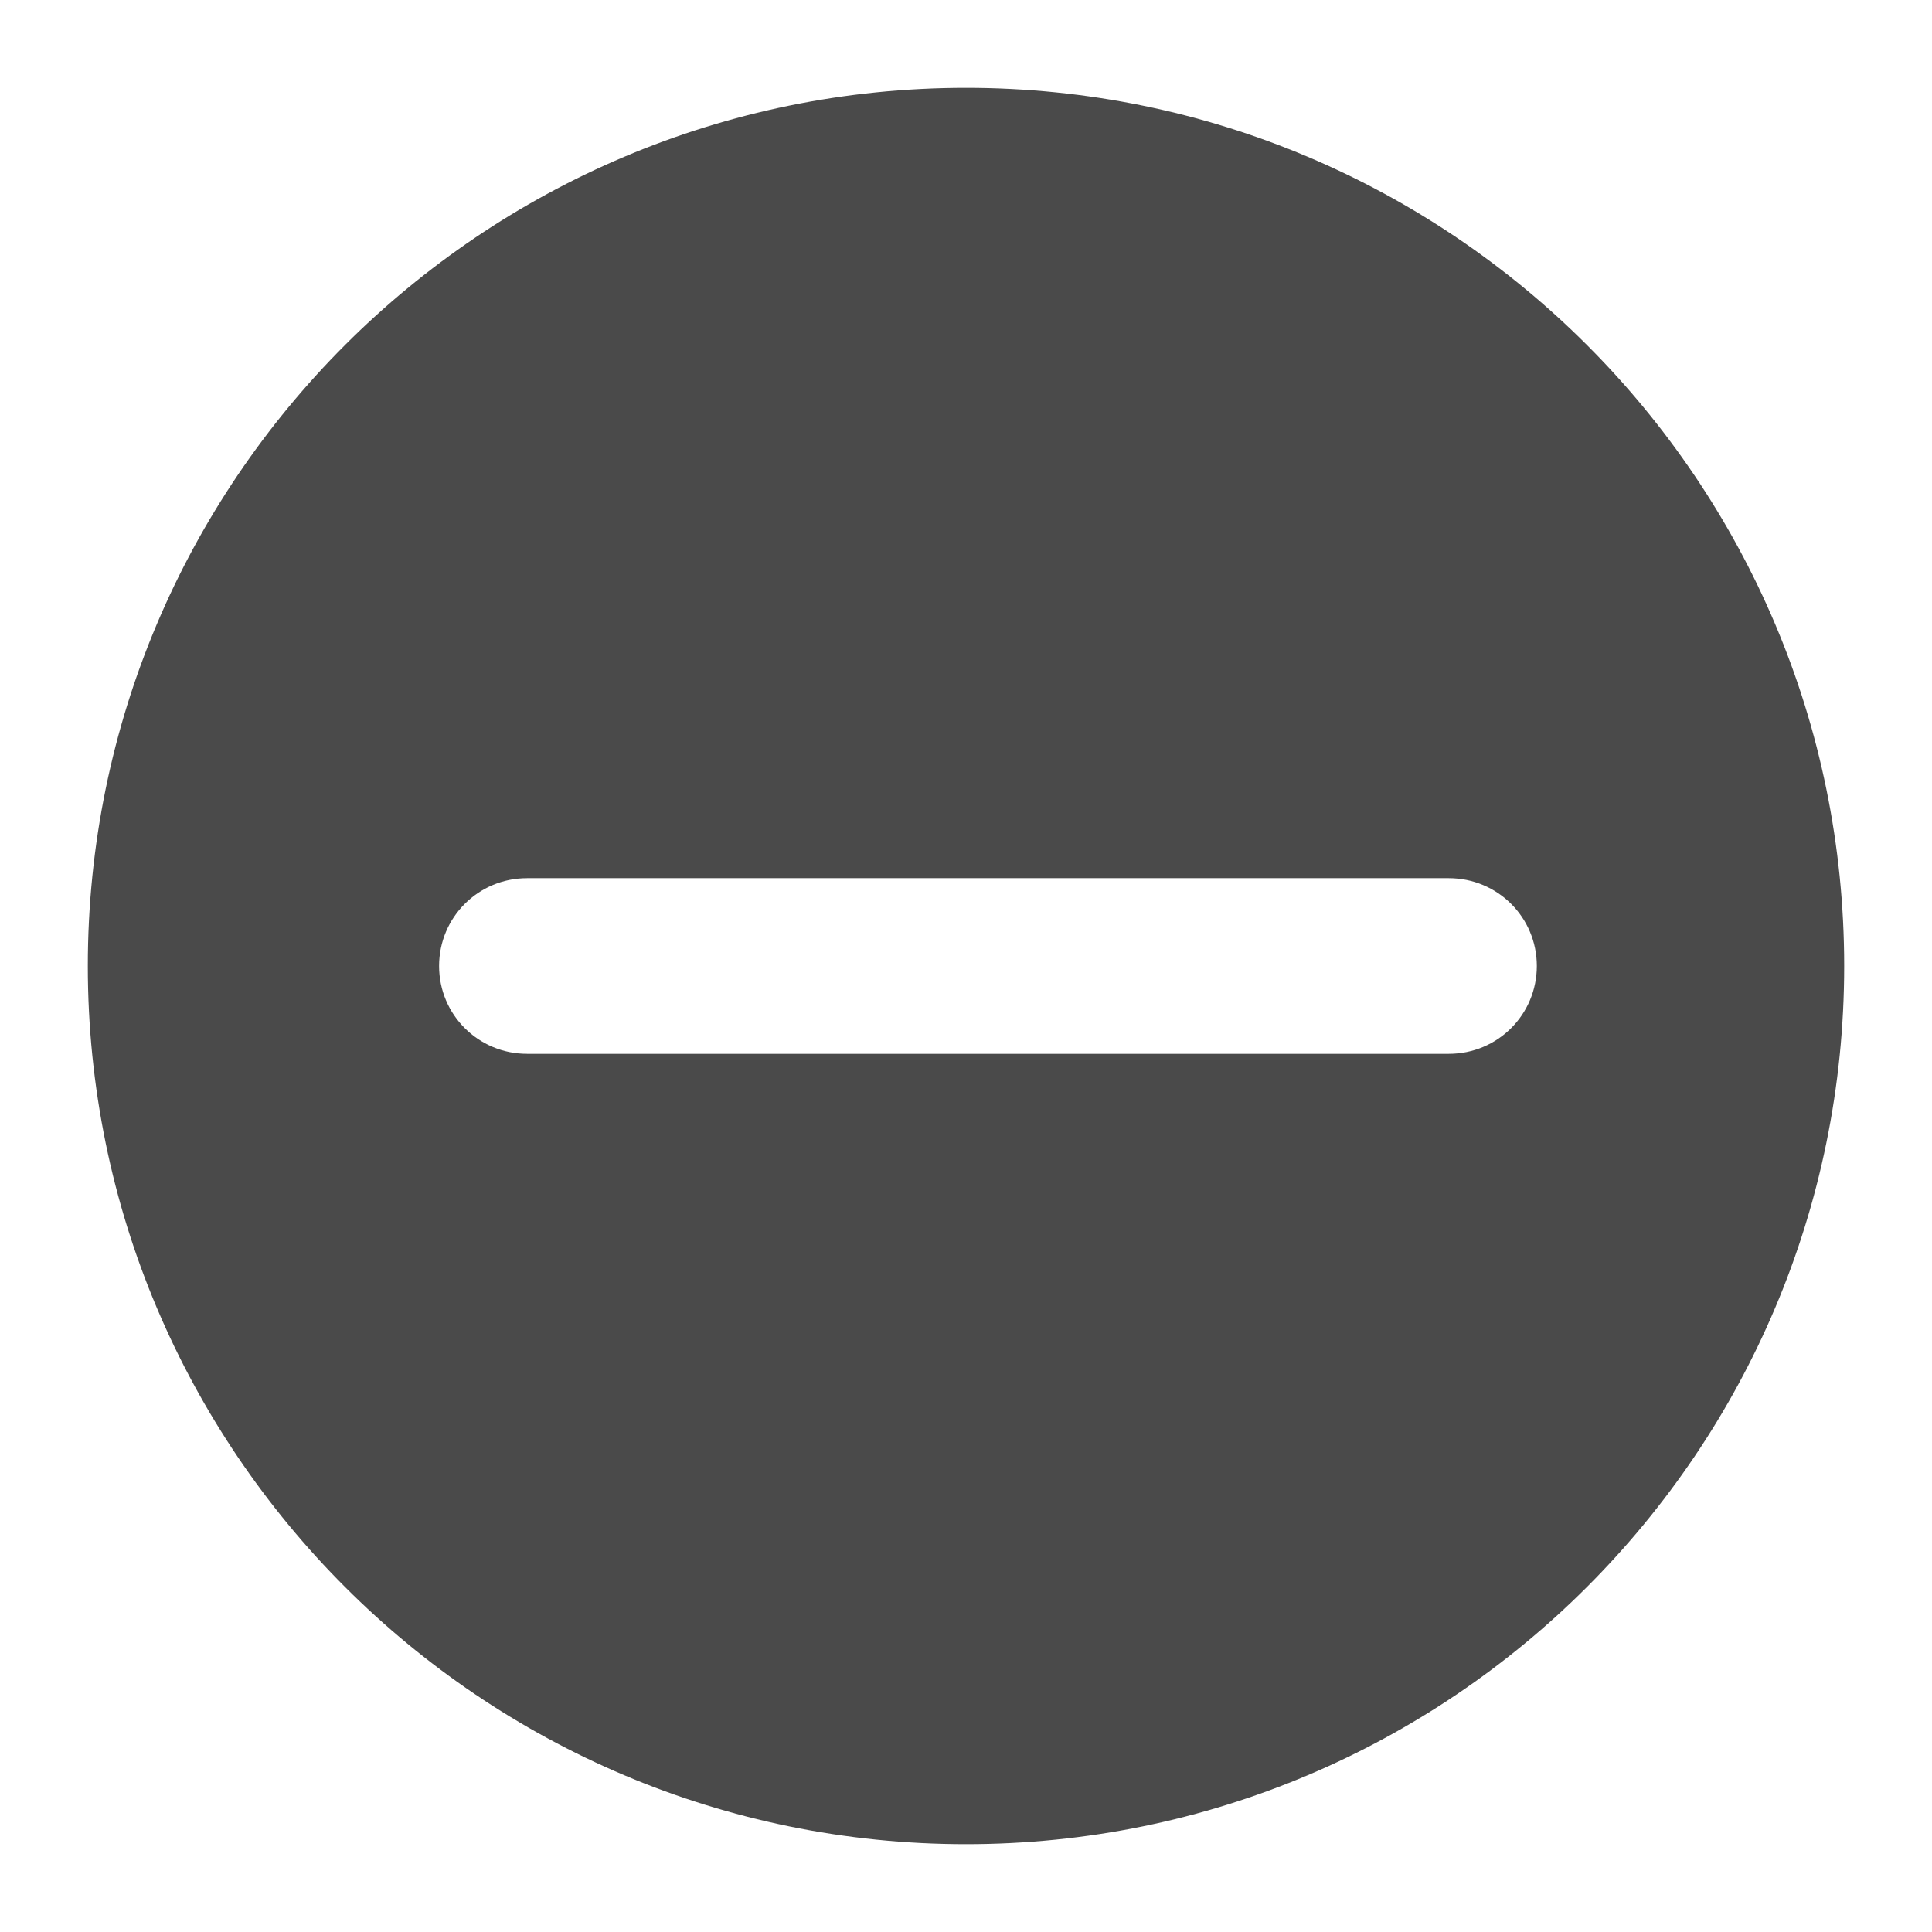 <?xml version="1.0" encoding="UTF-8" standalone="no"?>
<svg width="44px" height="44px" viewBox="0 0 44 44" version="1.1" xmlns="http://www.w3.org/2000/svg" xmlns:xlink="http://www.w3.org/1999/xlink">
    <!-- Generator: Sketch 39.1 (31720) - http://www.bohemiancoding.com/sketch -->
    <title>Pop down menu Icons  Copy 7</title>
    <desc>Created with Sketch.</desc>
    <defs></defs>
    <g id="ALL-ICON" stroke="none" stroke-width="1" fill="none" fill-rule="evenodd">
        <g id="Pop-down-menu-Icons-" transform="translate(-1410, -53)" fill="#4A4A4A">
            <g id="Group" transform="translate(103, 54)">
                <g id="Not-receive" transform="translate(1309, 1)">
                    <path d="M20,40 C31.046,40 40,31.046 40,20 C40,8.954 31.046,3.55271368e-15 20,3.55271368e-15 C8.954,3.55271368e-15 0,8.954 0,20 C0,31.046 8.954,40 20,40 Z M30.996,18 C32.103,18 33,18.888 33,20 C33,21.105 32.11,22 30.996,22 L10.004,22 C8.897,22 8,21.112 8,20 C8,18.895 8.89,18 10.004,18 L30.996,18 Z" id="不再接收"></path>
                </g>
            </g>
        </g>
    </g>
</svg>